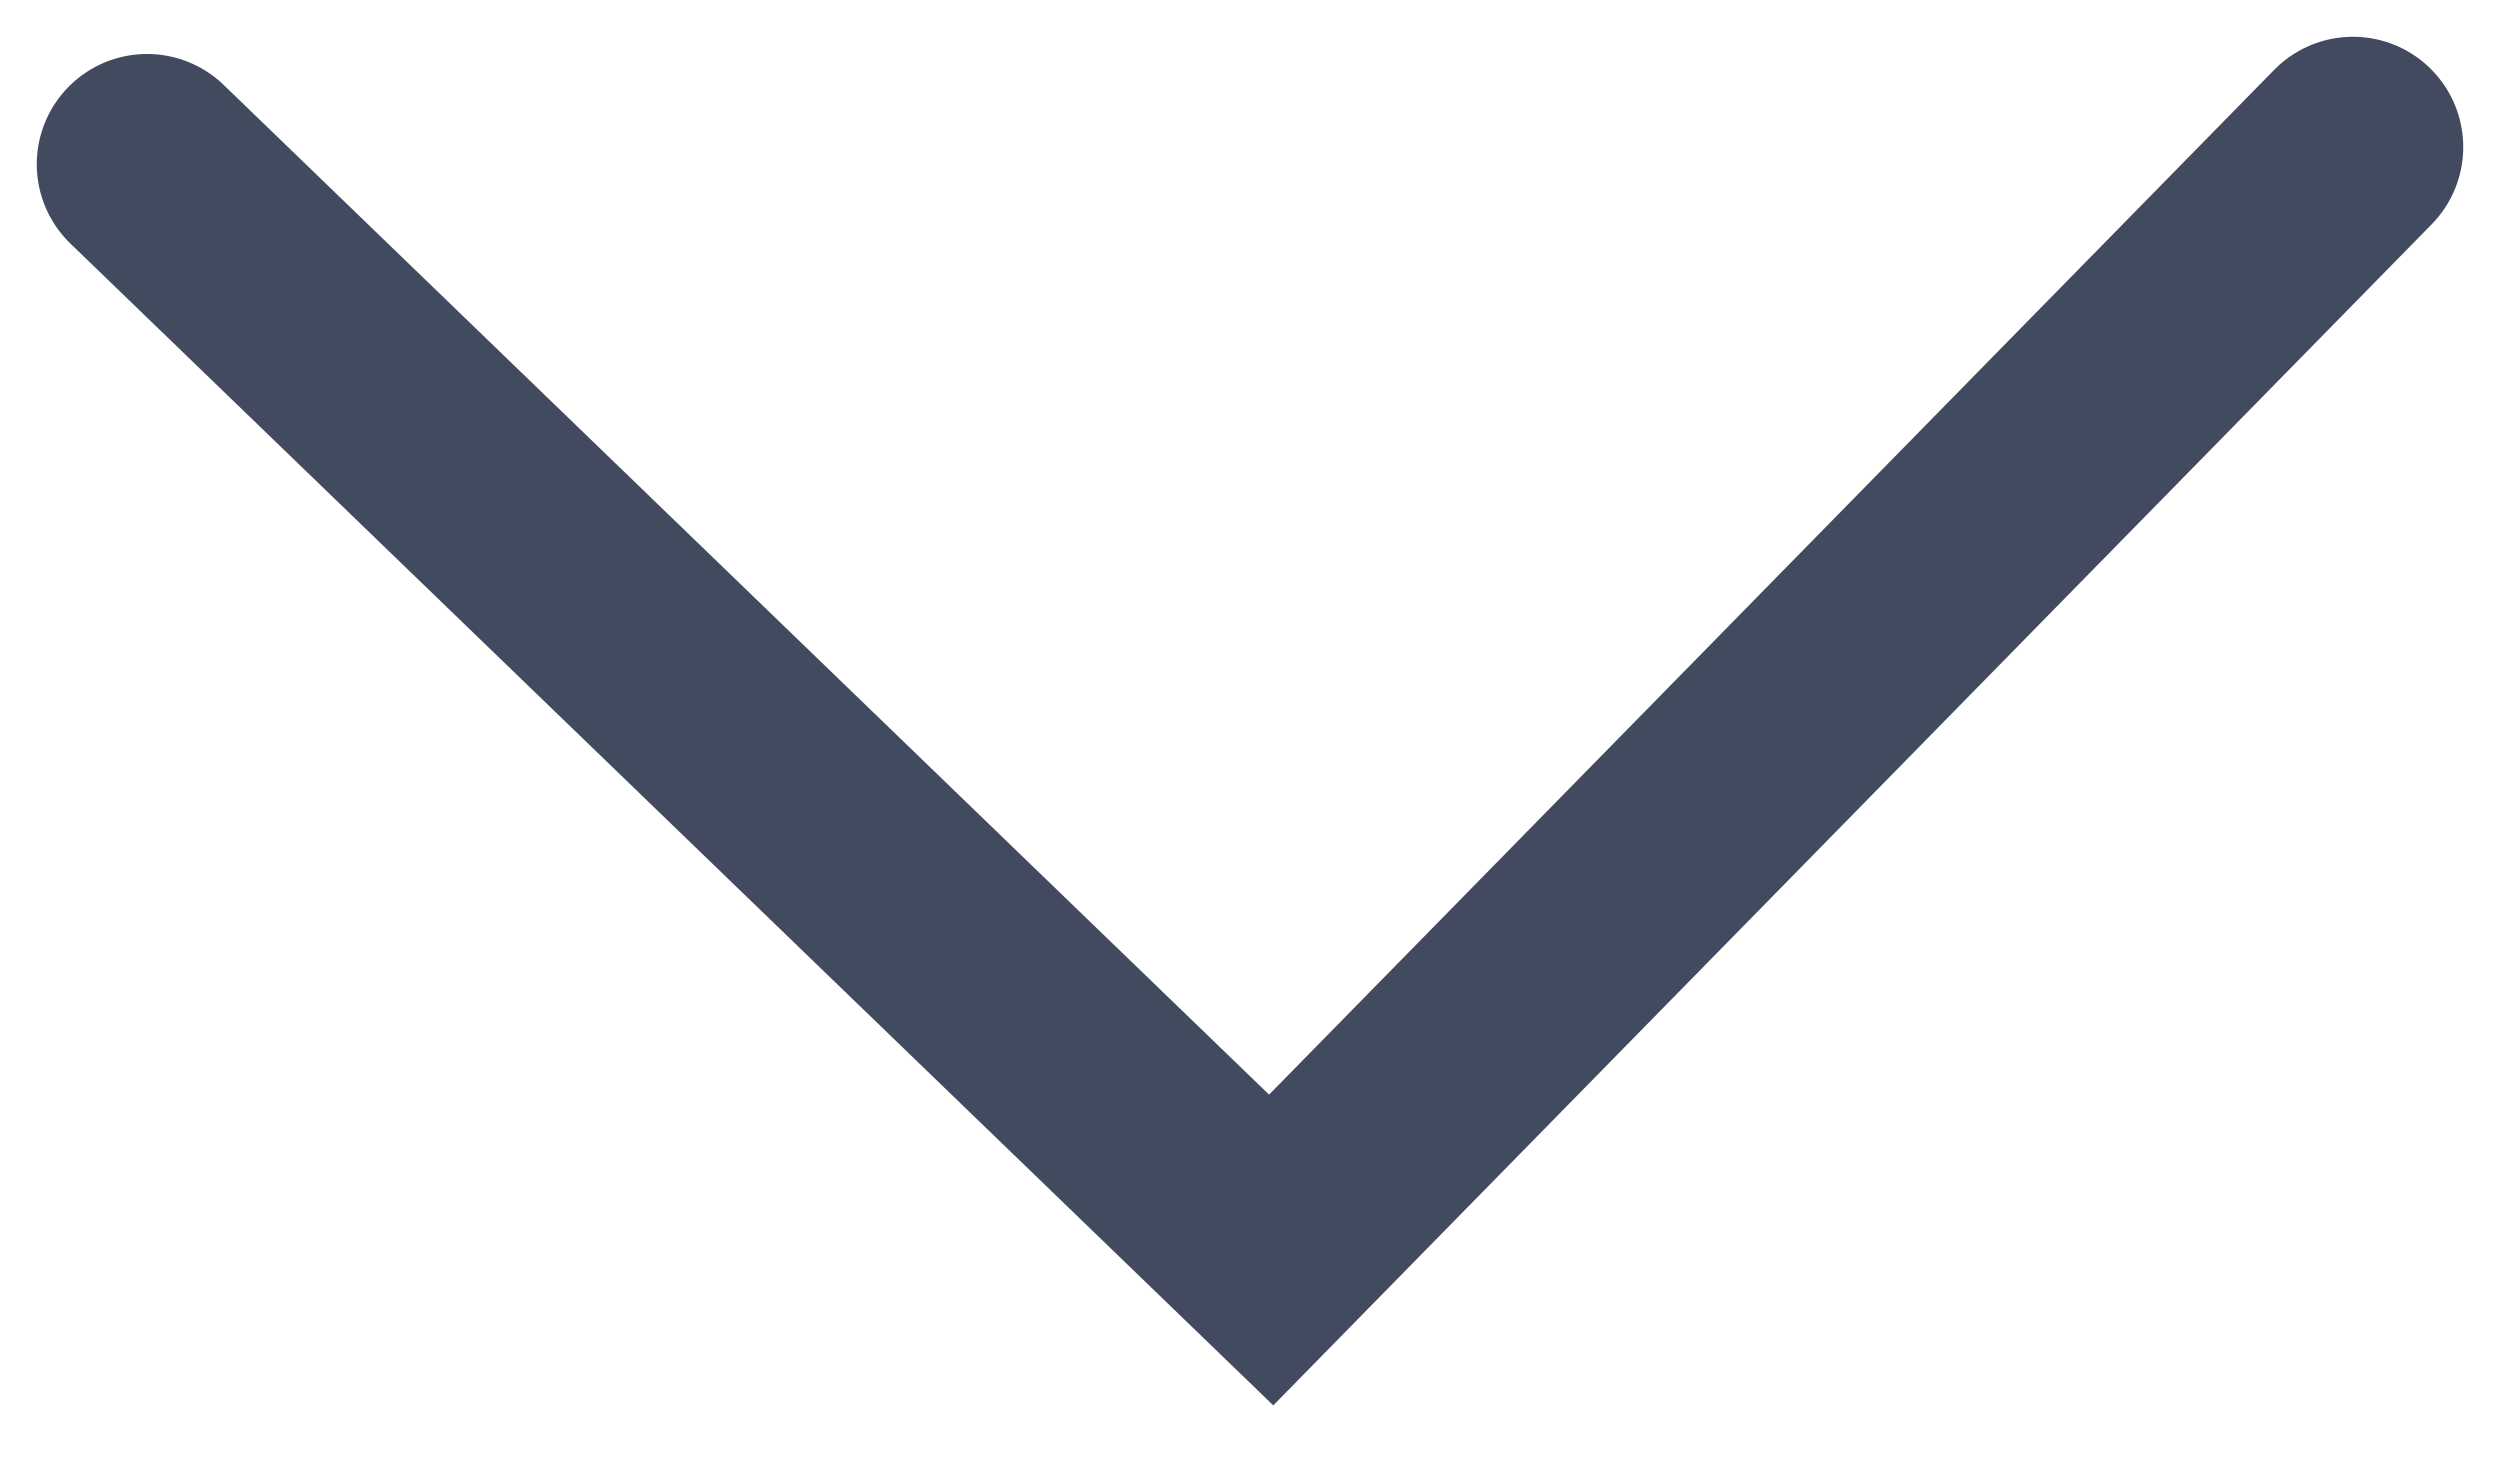 <?xml version="1.0" encoding="UTF-8"?>
<svg width="34px" height="20px" viewBox="0 0 34 20" version="1.1" xmlns="http://www.w3.org/2000/svg" xmlns:xlink="http://www.w3.org/1999/xlink">
    <!-- Generator: sketchtool 50.2 (55047) - http://www.bohemiancoding.com/sketch -->
    <title>66F15F29-75DD-49AB-8BED-4846F95E05A4</title>
    <desc>Created with sketchtool.</desc>
    <defs></defs>
    <g id="DSK_Home" stroke="none" stroke-width="1" fill="none" fill-rule="evenodd" stroke-linecap="round">
        <g id="XC_Home" transform="translate(-703, -623)" stroke="#424A60" stroke-width="3">
            <g id="Group-3">
                <polyline id="Path-6" points="705 625.234 720.288 640 735 625"></polyline>
            </g>
        </g>
    </g>
</svg>